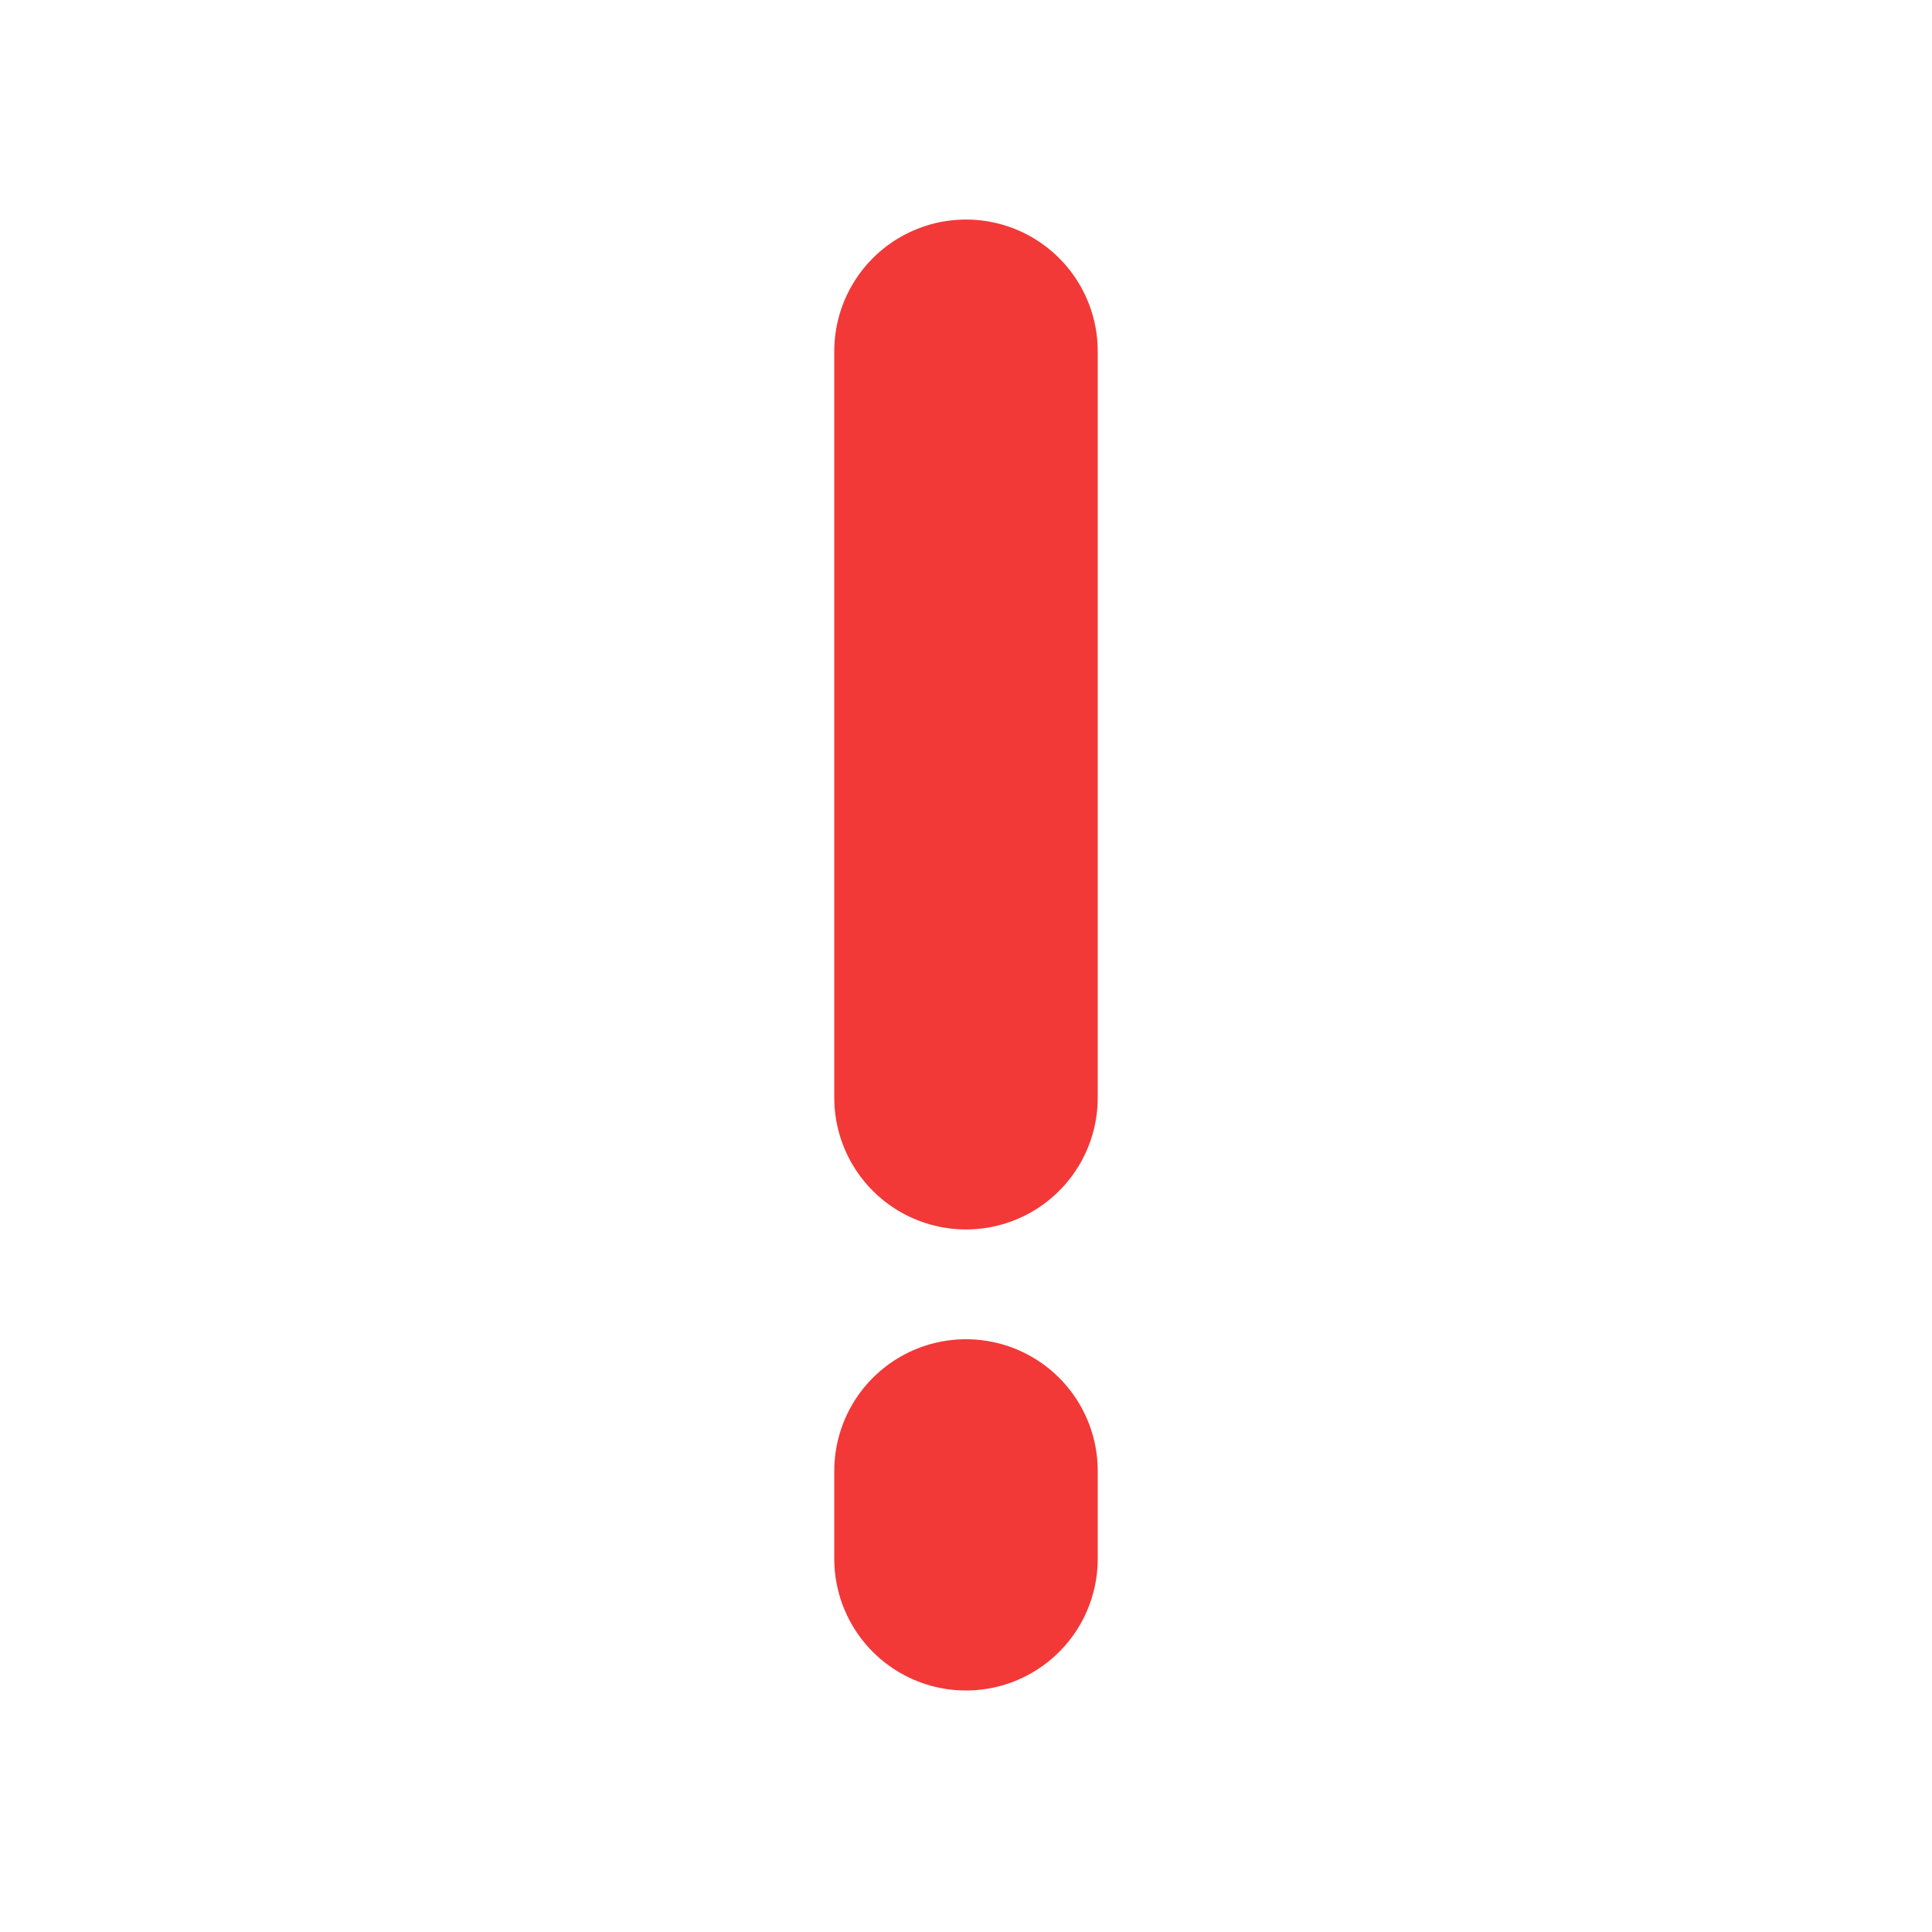 <svg width="44" height="44" viewBox="0 0 44 44" fill="none" xmlns="http://www.w3.org/2000/svg">
<g id="Frame 1000002469">
<g id="Group 5">
<path id="Vector 10" d="M22 8V25" stroke="#F33838" stroke-width="6" stroke-linecap="round" stroke-linejoin="round"/>
<path id="Vector 11" d="M22 33.5V35.5" stroke="#F33838" stroke-width="6" stroke-linecap="round" stroke-linejoin="round"/>
</g>
</g>
</svg>
